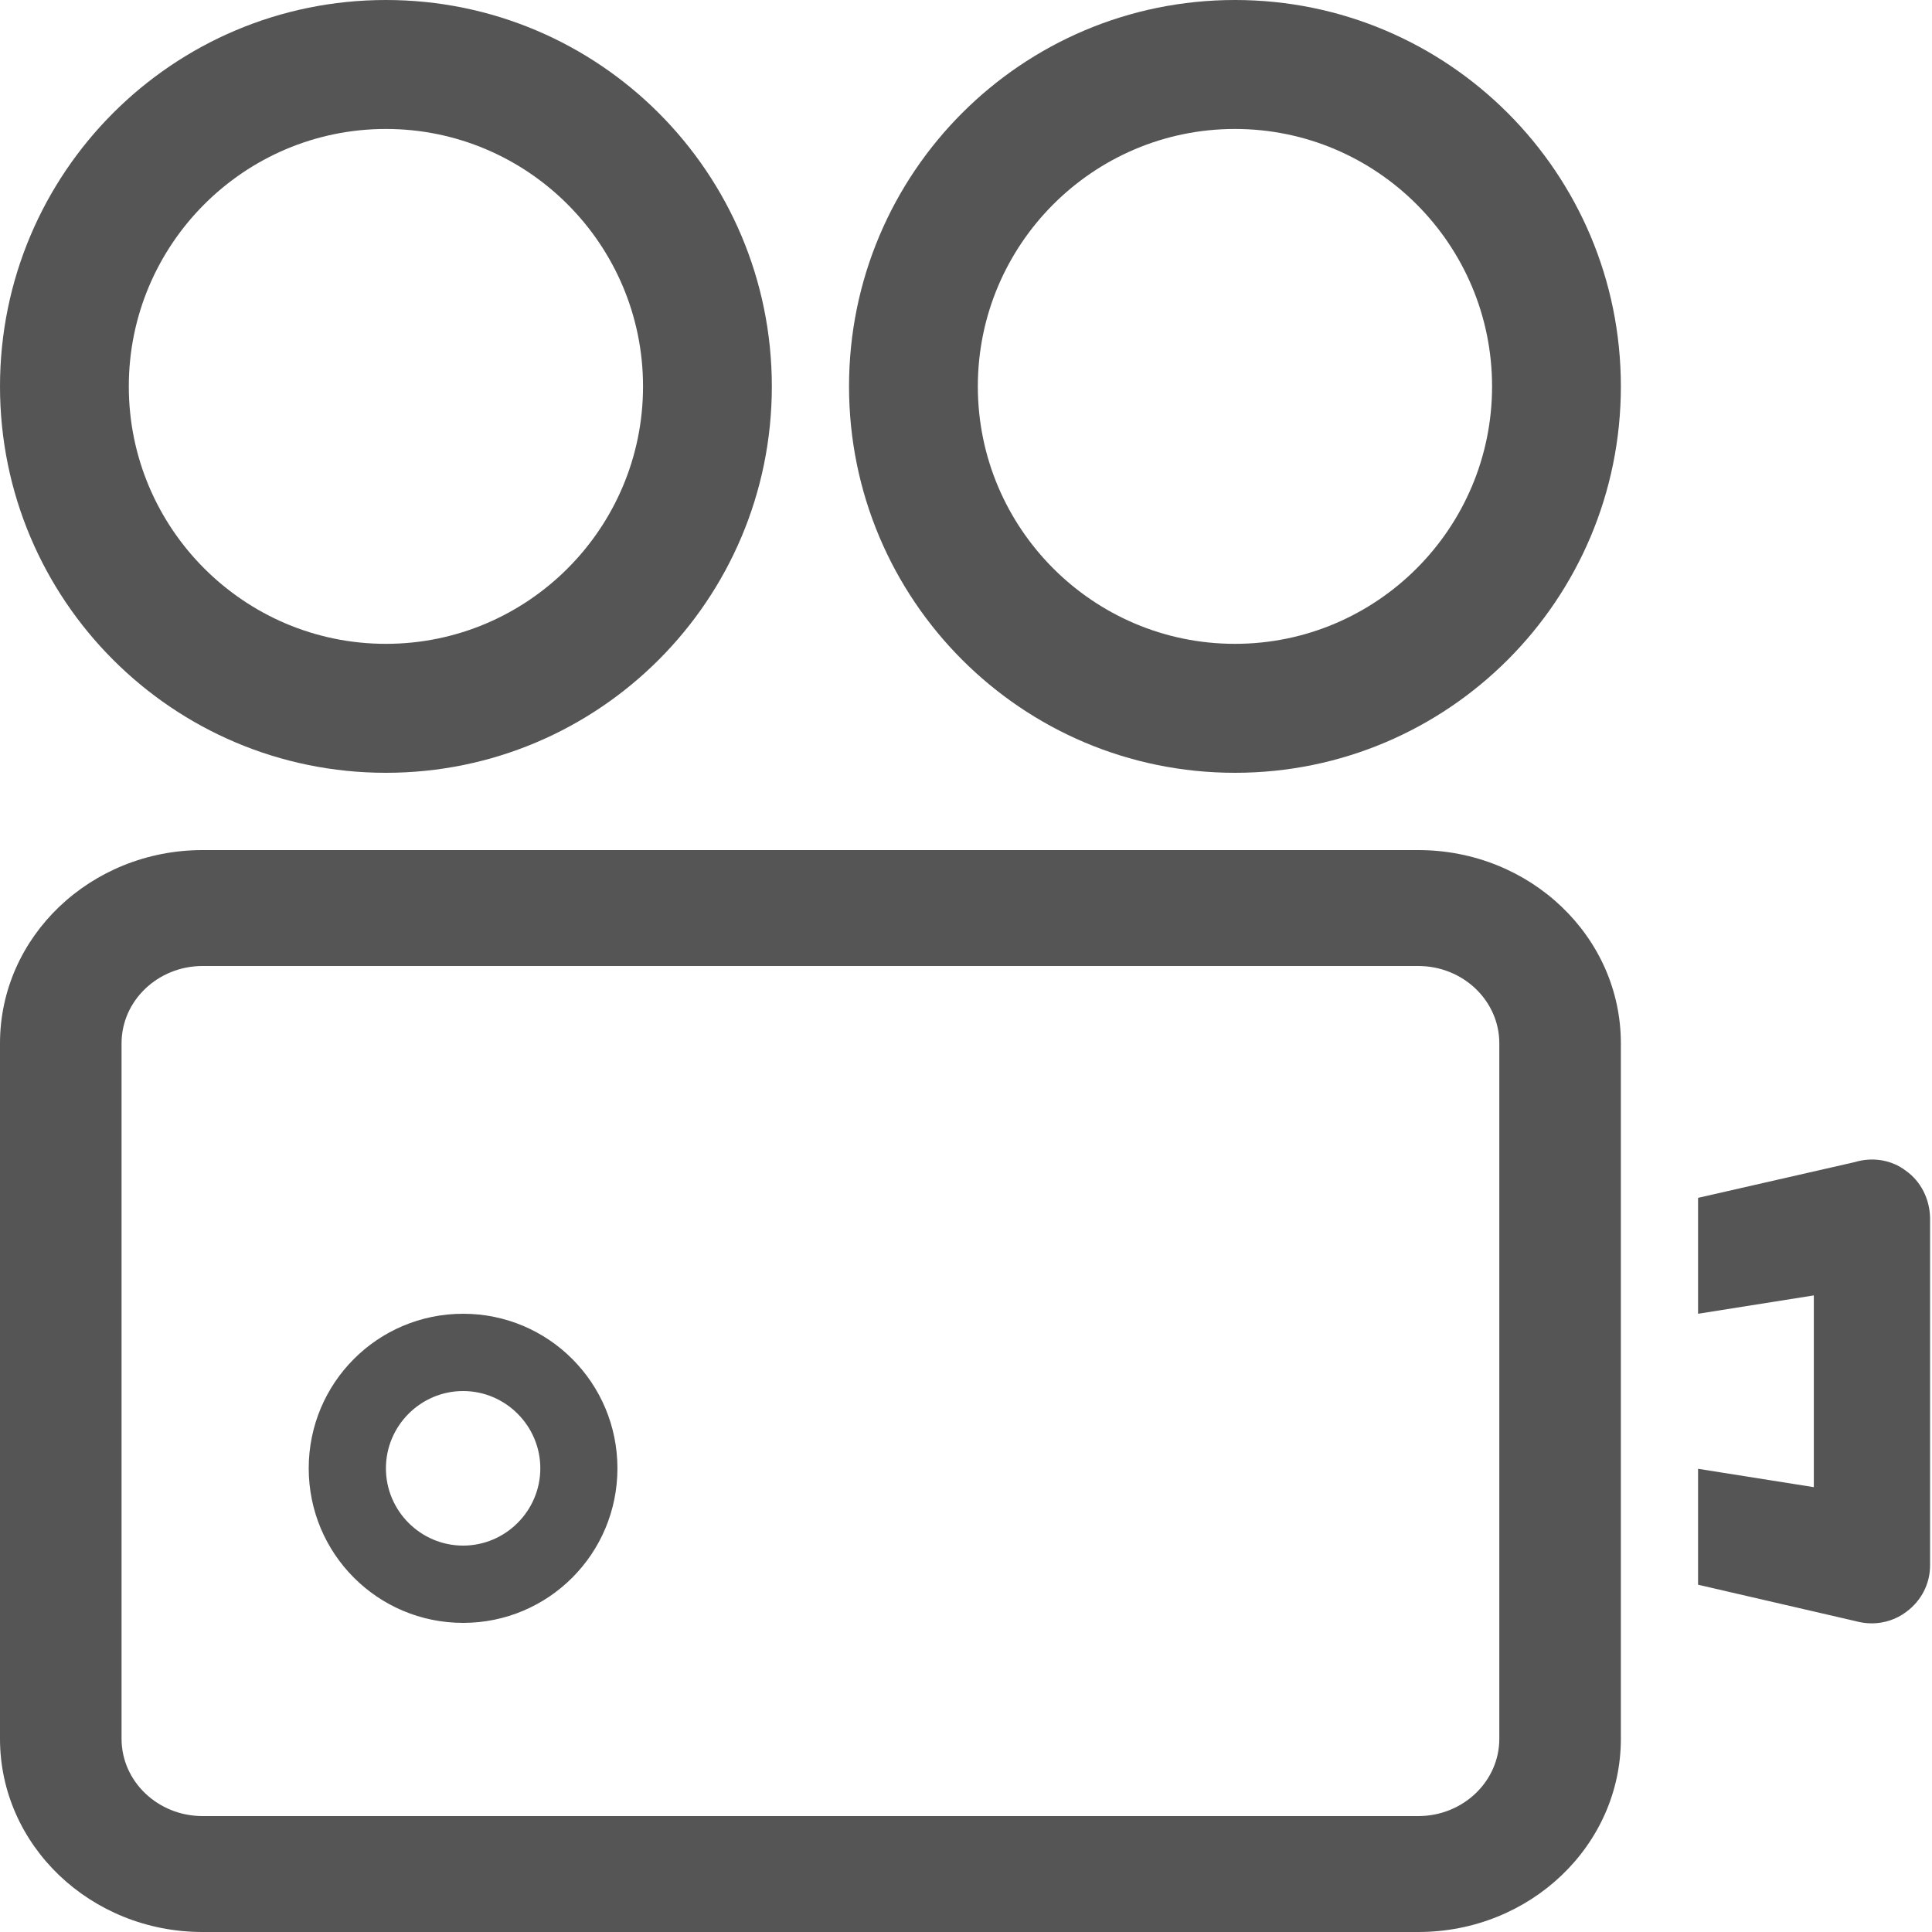 <svg xmlns="http://www.w3.org/2000/svg" width="24" height="24" viewBox="0 0 24 24">
  <g fill="none" fill-rule="evenodd" transform="translate(-116 -932)">
    <path fill="#555" fill-rule="nonzero" d="M4.794,1.602 C6.556,1.602 7.988,3.036 7.988,4.8 C7.988,6.564 6.556,7.998 4.794,7.998 C3.032,7.998 1.6,6.564 1.6,4.8 C1.6,3.036 3.032,1.602 4.794,1.602 L4.794,1.602 Z M4.794,0 C2.145,0 0,2.148 0,4.8 C0,7.452 2.145,9.6 4.794,9.6 C7.443,9.6 9.588,7.452 9.588,4.8 C9.588,2.148 7.443,0 4.794,0 Z M15.341,1.602 C17.103,1.602 18.535,3.036 18.535,4.8 C18.535,6.564 17.103,7.998 15.341,7.998 C13.579,7.998 12.147,6.564 12.147,4.8 C12.147,3.036 13.579,1.602 15.341,1.602 L15.341,1.602 Z M15.341,0 C12.692,0 10.547,2.148 10.547,4.8 C10.547,7.452 12.692,9.6 15.341,9.6 C17.99,9.6 20.135,7.452 20.135,4.8 C20.135,2.148 17.99,0 15.341,0 Z M17.618,12 C18.175,12 18.625,12.432 18.625,12.96 L18.625,21.6 C18.625,22.128 18.175,22.56 17.618,22.56 L2.517,22.56 C1.96,22.56 1.51,22.128 1.51,21.6 L1.51,12.96 C1.51,12.432 1.96,12 2.517,12 L17.618,12 L17.618,12 Z M17.618,10.56 L2.517,10.56 C1.127,10.56 0,11.634 0,12.96 L0,21.6 C0,22.926 1.127,24 2.517,24 L17.618,24 C19.008,24 20.135,22.926 20.135,21.6 L20.135,12.96 C20.135,11.634 19.008,10.56 17.618,10.56 Z M23.676,14.544 C23.497,14.406 23.257,14.37 23.041,14.436 L21.094,14.88 L21.094,16.32 L22.532,16.092 L22.532,18.474 L21.094,18.246 L21.094,19.686 L23.041,20.136 C23.107,20.154 23.179,20.166 23.251,20.166 C23.401,20.166 23.557,20.118 23.682,20.022 C23.868,19.884 23.976,19.674 23.976,19.446 L23.976,15.126 C23.97,14.892 23.862,14.676 23.676,14.544 L23.676,14.544 Z M5.753,17.28 C6.28,17.28 6.712,17.712 6.712,18.24 C6.712,18.768 6.28,19.2 5.753,19.2 C5.225,19.2 4.794,18.768 4.794,18.24 C4.794,17.712 5.225,17.28 5.753,17.28 L5.753,17.28 Z M5.753,16.32 C4.692,16.32 3.835,17.178 3.835,18.24 C3.835,19.302 4.692,20.16 5.753,20.16 C6.813,20.16 7.67,19.302 7.67,18.24 C7.67,17.178 6.813,16.32 5.753,16.32 Z" transform="translate(116 932)"/>
  </g>
</svg>
